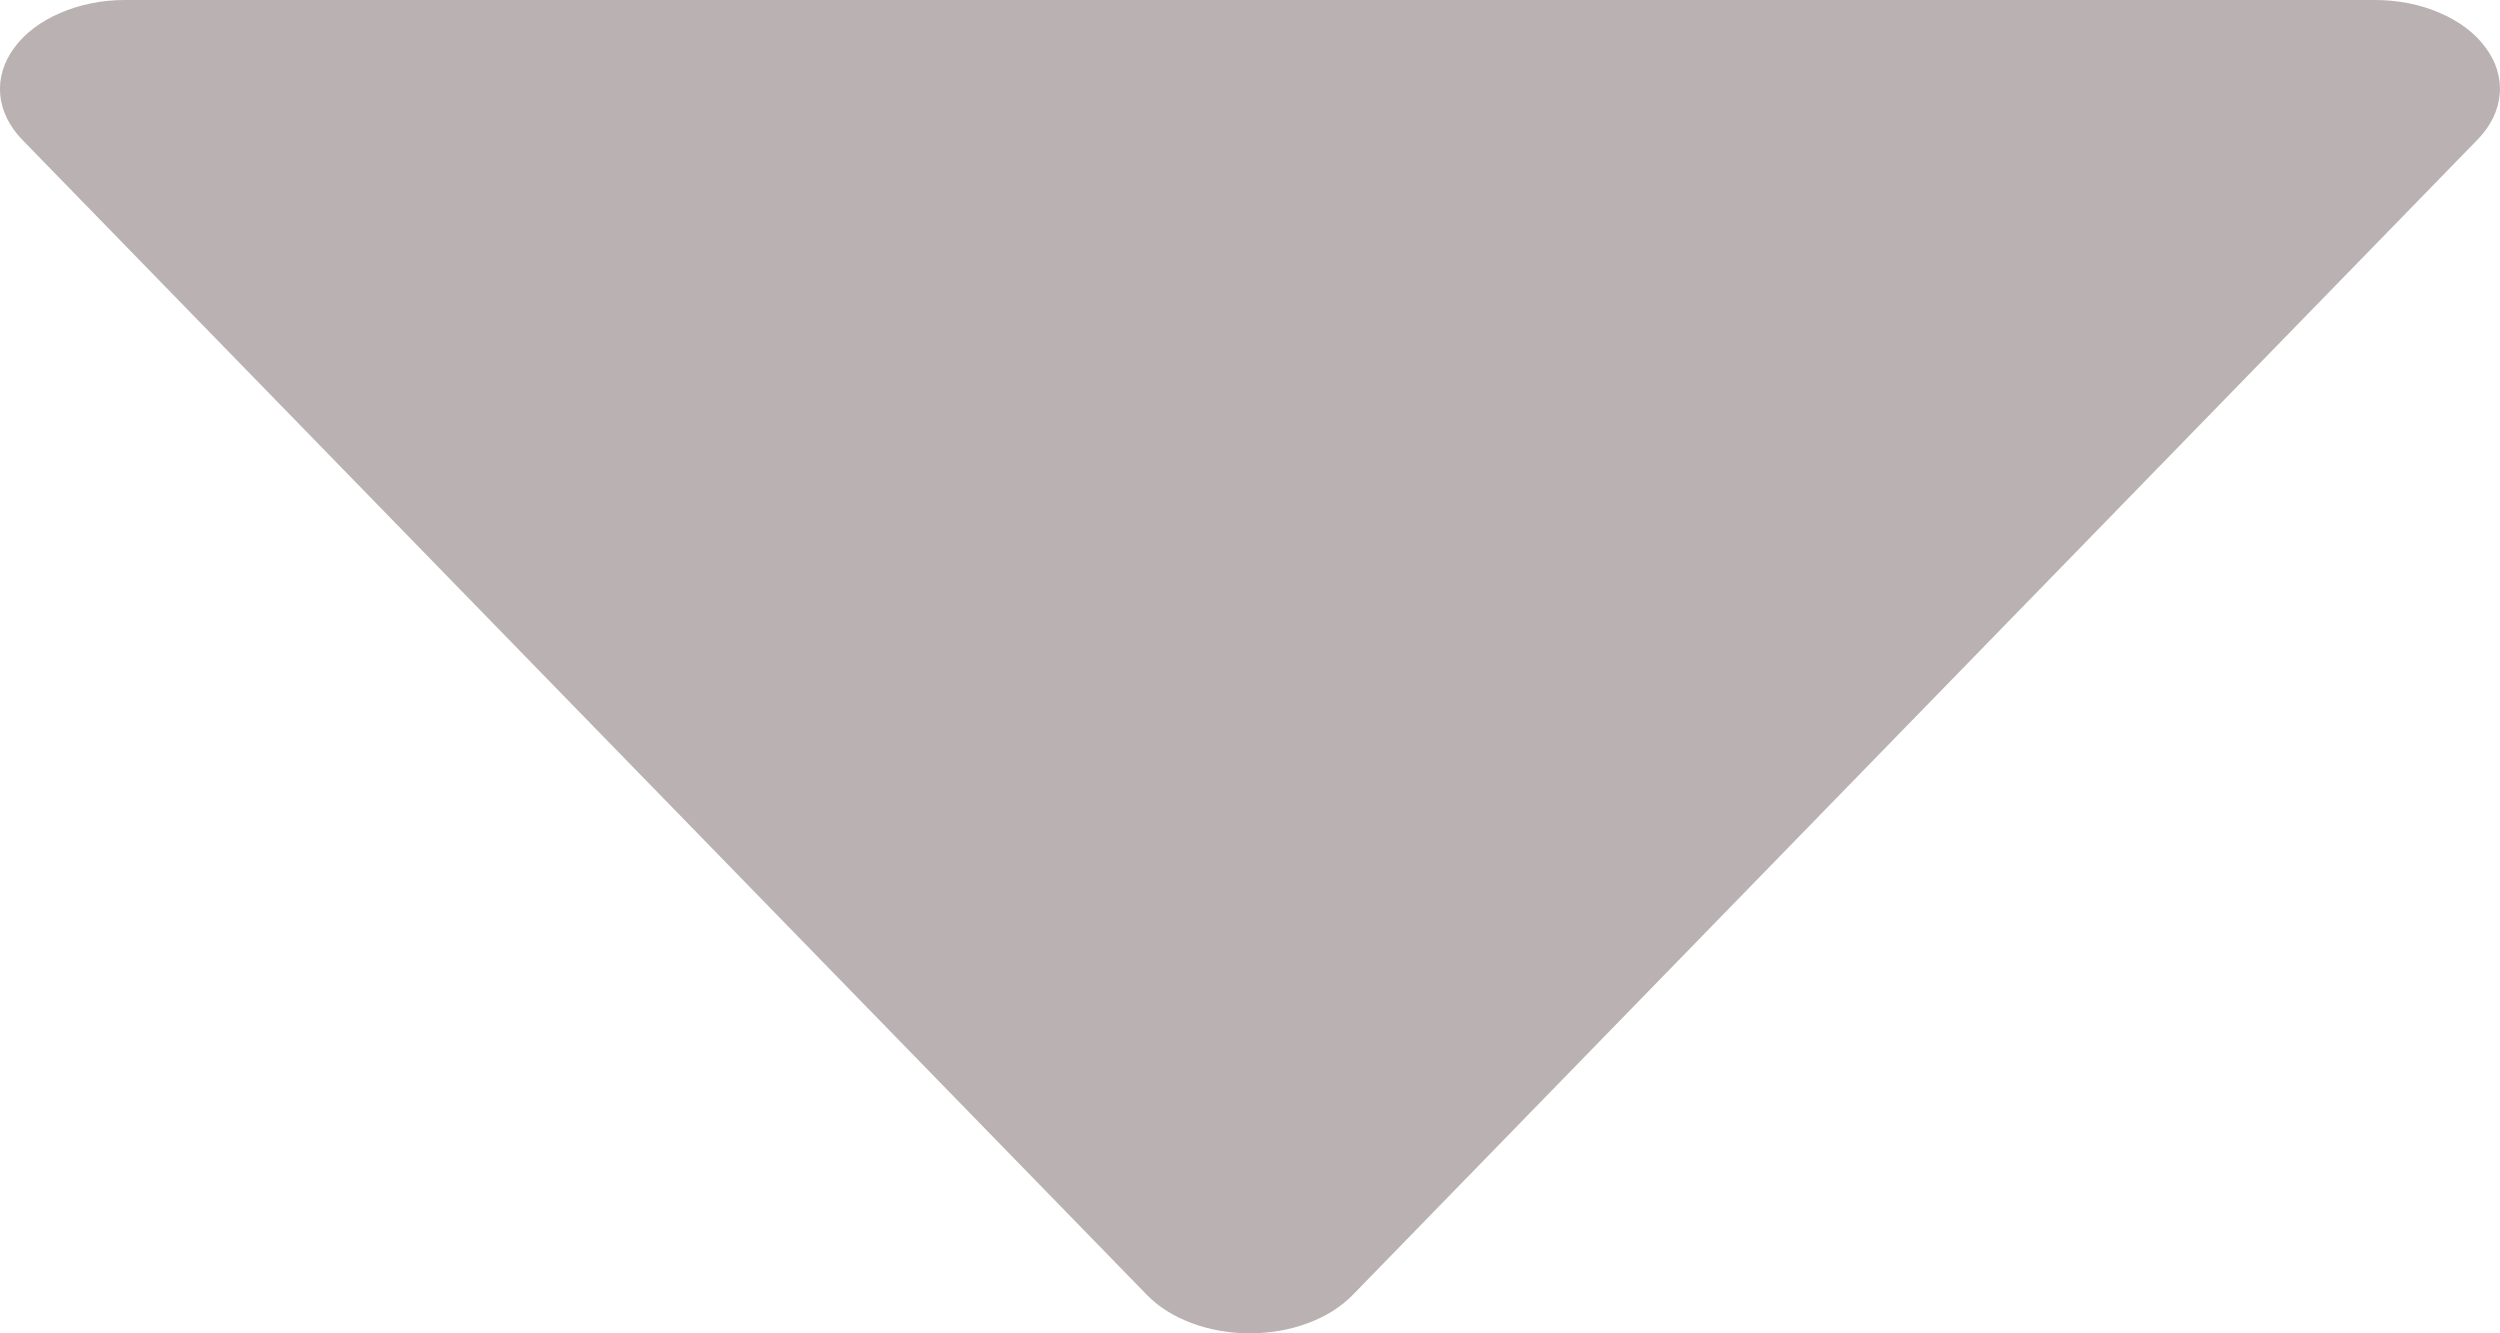<svg width="15" height="8" viewBox="0 0 15 8" fill="none" xmlns="http://www.w3.org/2000/svg">
<path d="M6.882 7.77C6.951 7.841 7.043 7.899 7.151 7.939C7.258 7.979 7.378 8 7.499 8C7.62 8 7.74 7.979 7.847 7.939C7.955 7.899 8.047 7.841 8.116 7.77L14.866 0.837C14.944 0.757 14.99 0.663 14.998 0.566C15.007 0.469 14.978 0.372 14.914 0.286C14.851 0.199 14.755 0.127 14.638 0.077C14.521 0.026 14.386 -0 14.249 6.61103e-07H0.748C0.612 0 0.478 0.027 0.361 0.078C0.244 0.128 0.149 0.2 0.086 0.286C0.022 0.372 -0.007 0.469 0.001 0.566C0.009 0.663 0.055 0.757 0.132 0.837L6.882 7.77Z" fill="#BAB2B2"/>
</svg>

